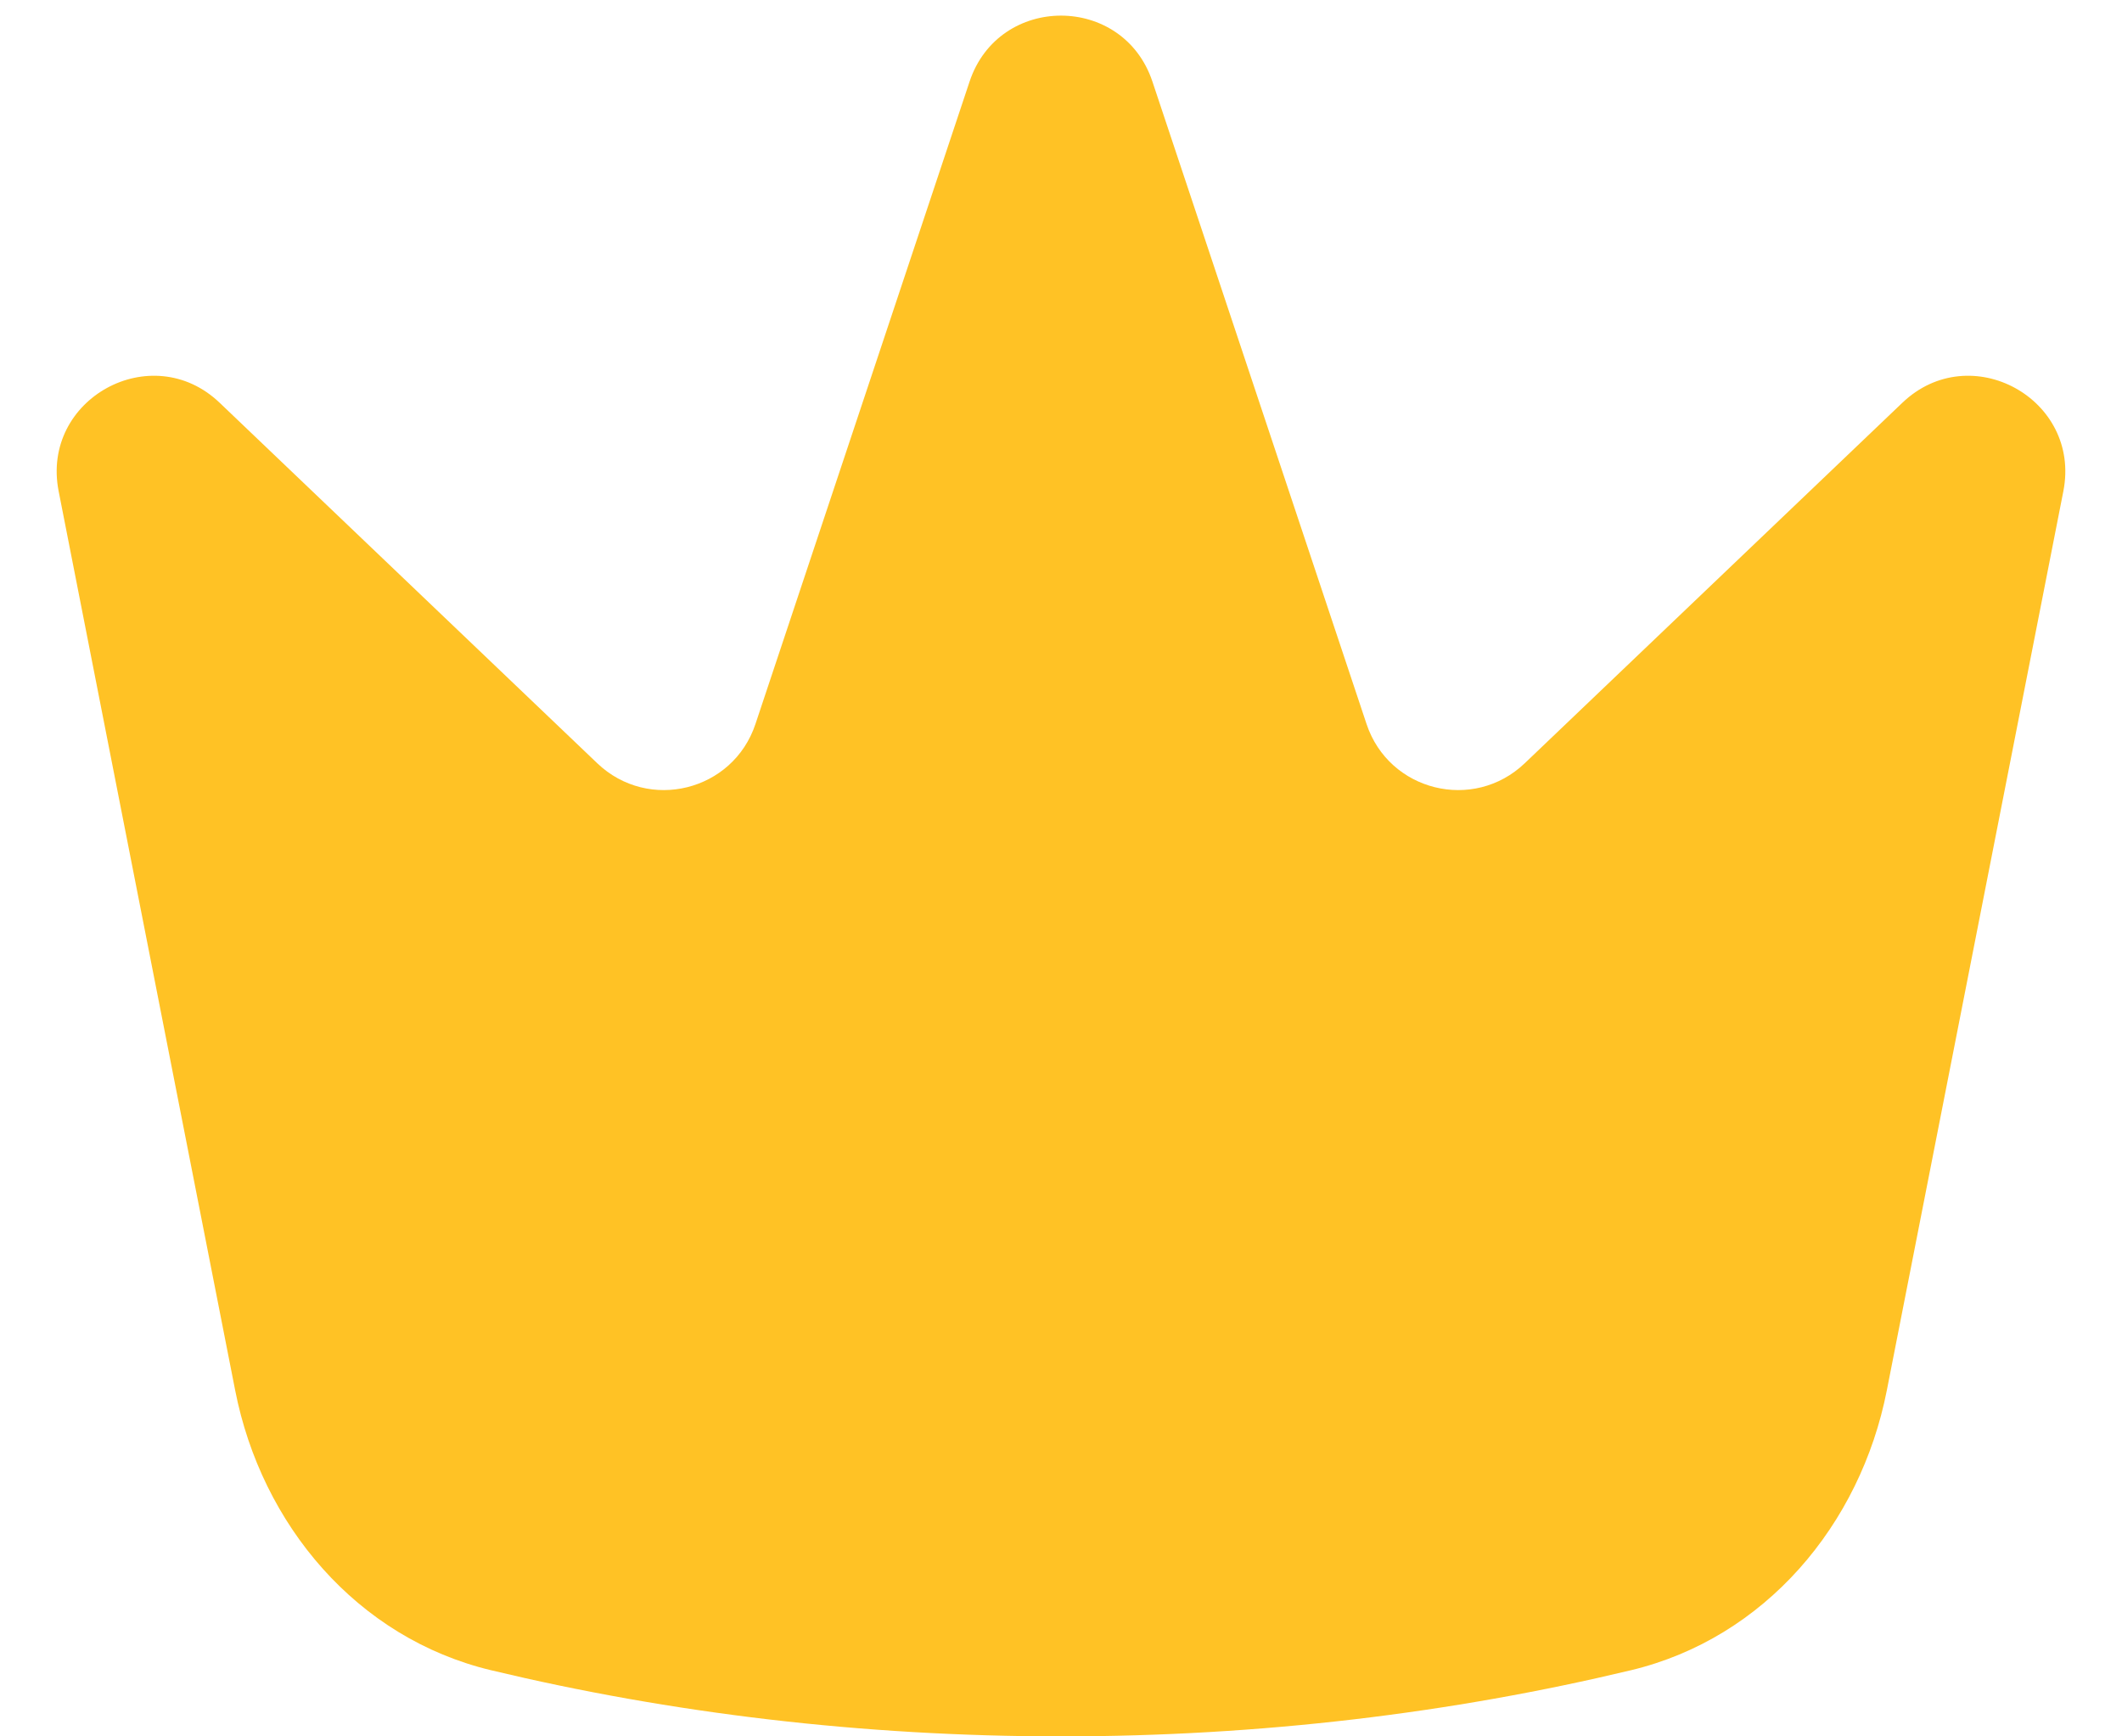 <svg width="11" height="9" viewBox="0 0 11 9" fill="none" xmlns="http://www.w3.org/2000/svg">
<path fill-rule="evenodd" clip-rule="evenodd" d="M1.139 2.088C0.787 1.751 0.21 2.067 0.304 2.546L1.219 7.206C1.356 7.905 1.852 8.491 2.545 8.657C3.476 8.88 4.47 9 5.5 9C6.531 9 7.524 8.88 8.455 8.657C9.148 8.491 9.644 7.905 9.781 7.206L10.696 2.546C10.79 2.067 10.213 1.751 9.861 2.088L7.904 3.956C7.638 4.21 7.2 4.101 7.084 3.753L5.974 0.423C5.822 -0.033 5.178 -0.033 5.026 0.423L3.916 3.753C3.8 4.101 3.362 4.21 3.096 3.956L1.139 2.088Z" fill="#FFC225"/>
</svg>
